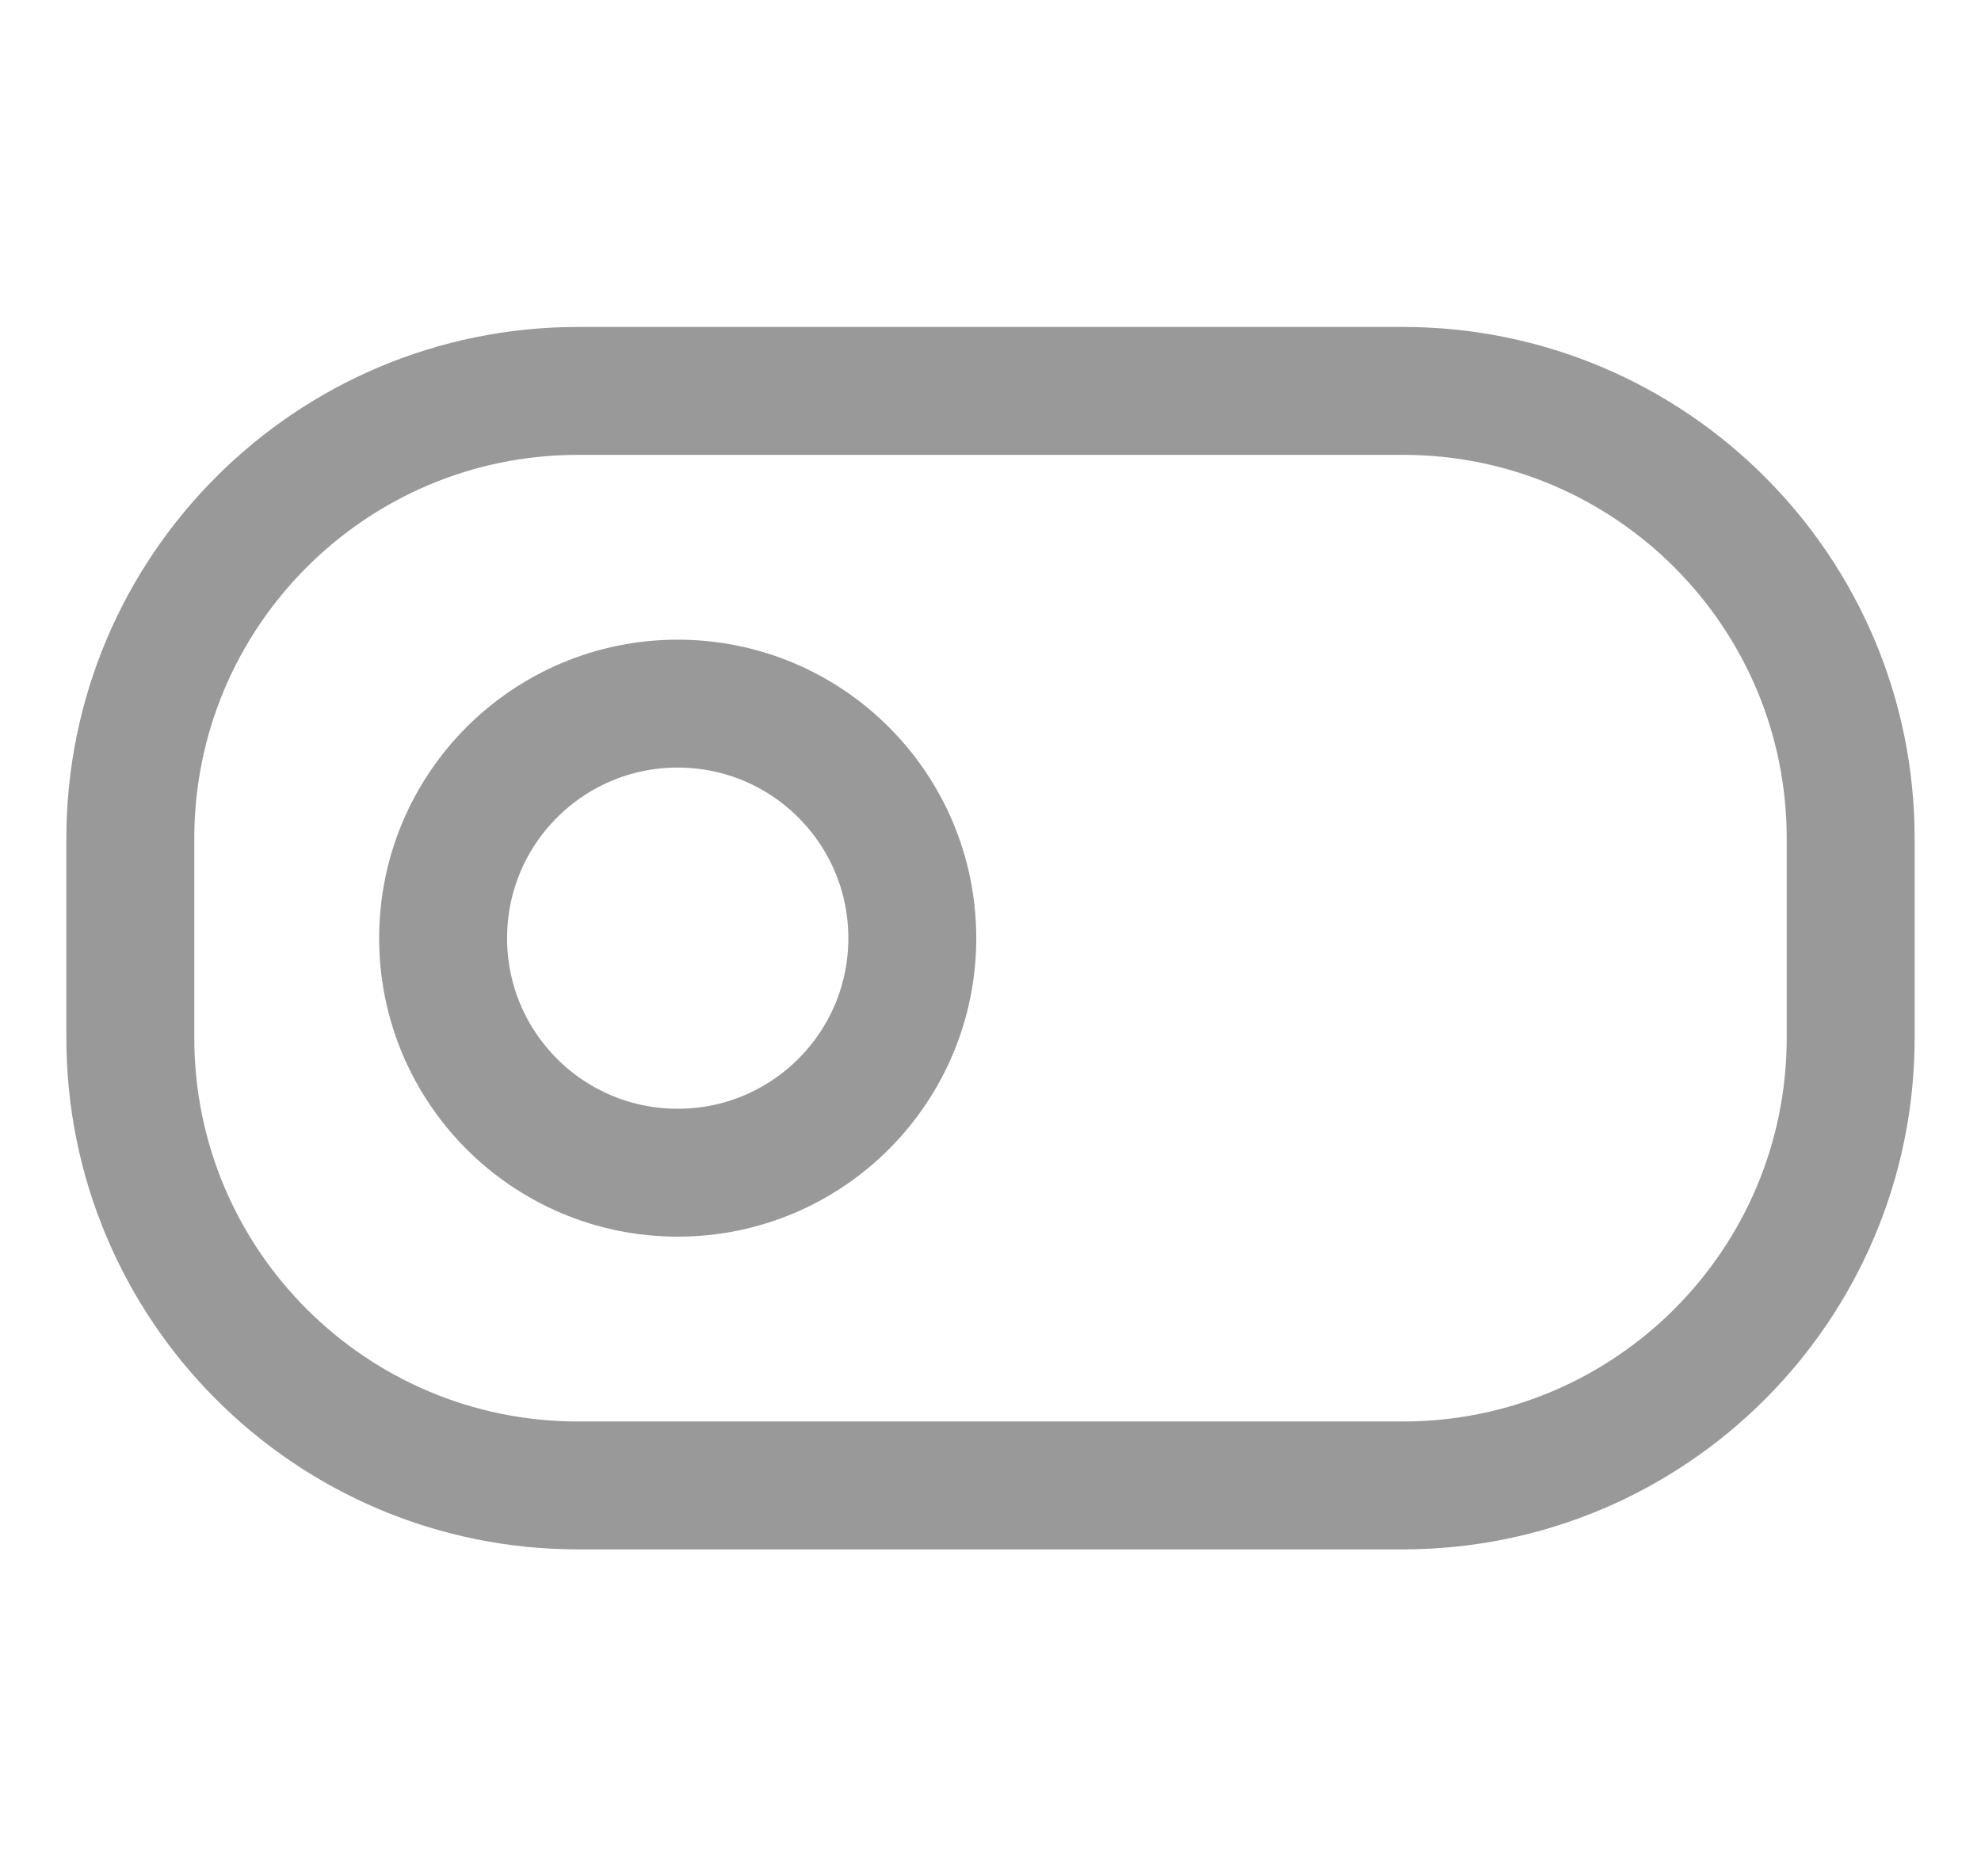 <svg width="19" height="18" viewBox="0 0 19 18" fill="none" xmlns="http://www.w3.org/2000/svg">
<path fill-rule="evenodd" clip-rule="evenodd" d="M1.25 8.044C1.25 5.673 3.173 3.75 5.544 3.75H13.456C15.827 3.75 17.75 5.673 17.75 8.044V9.956C17.75 12.327 15.827 14.25 13.456 14.25H5.544C3.173 14.25 1.25 12.327 1.25 9.956V8.044Z" stroke="#999999" stroke-width="1.227" stroke-linecap="round" stroke-linejoin="round"/>
<path fill-rule="evenodd" clip-rule="evenodd" d="M6.5 11.25C7.743 11.25 8.75 10.243 8.75 9C8.75 7.757 7.743 6.75 6.5 6.75C5.257 6.75 4.25 7.757 4.25 9C4.25 10.243 5.257 11.25 6.5 11.25Z" stroke="#999999" stroke-width="1.227" stroke-linecap="round" stroke-linejoin="round"/>
</svg>
